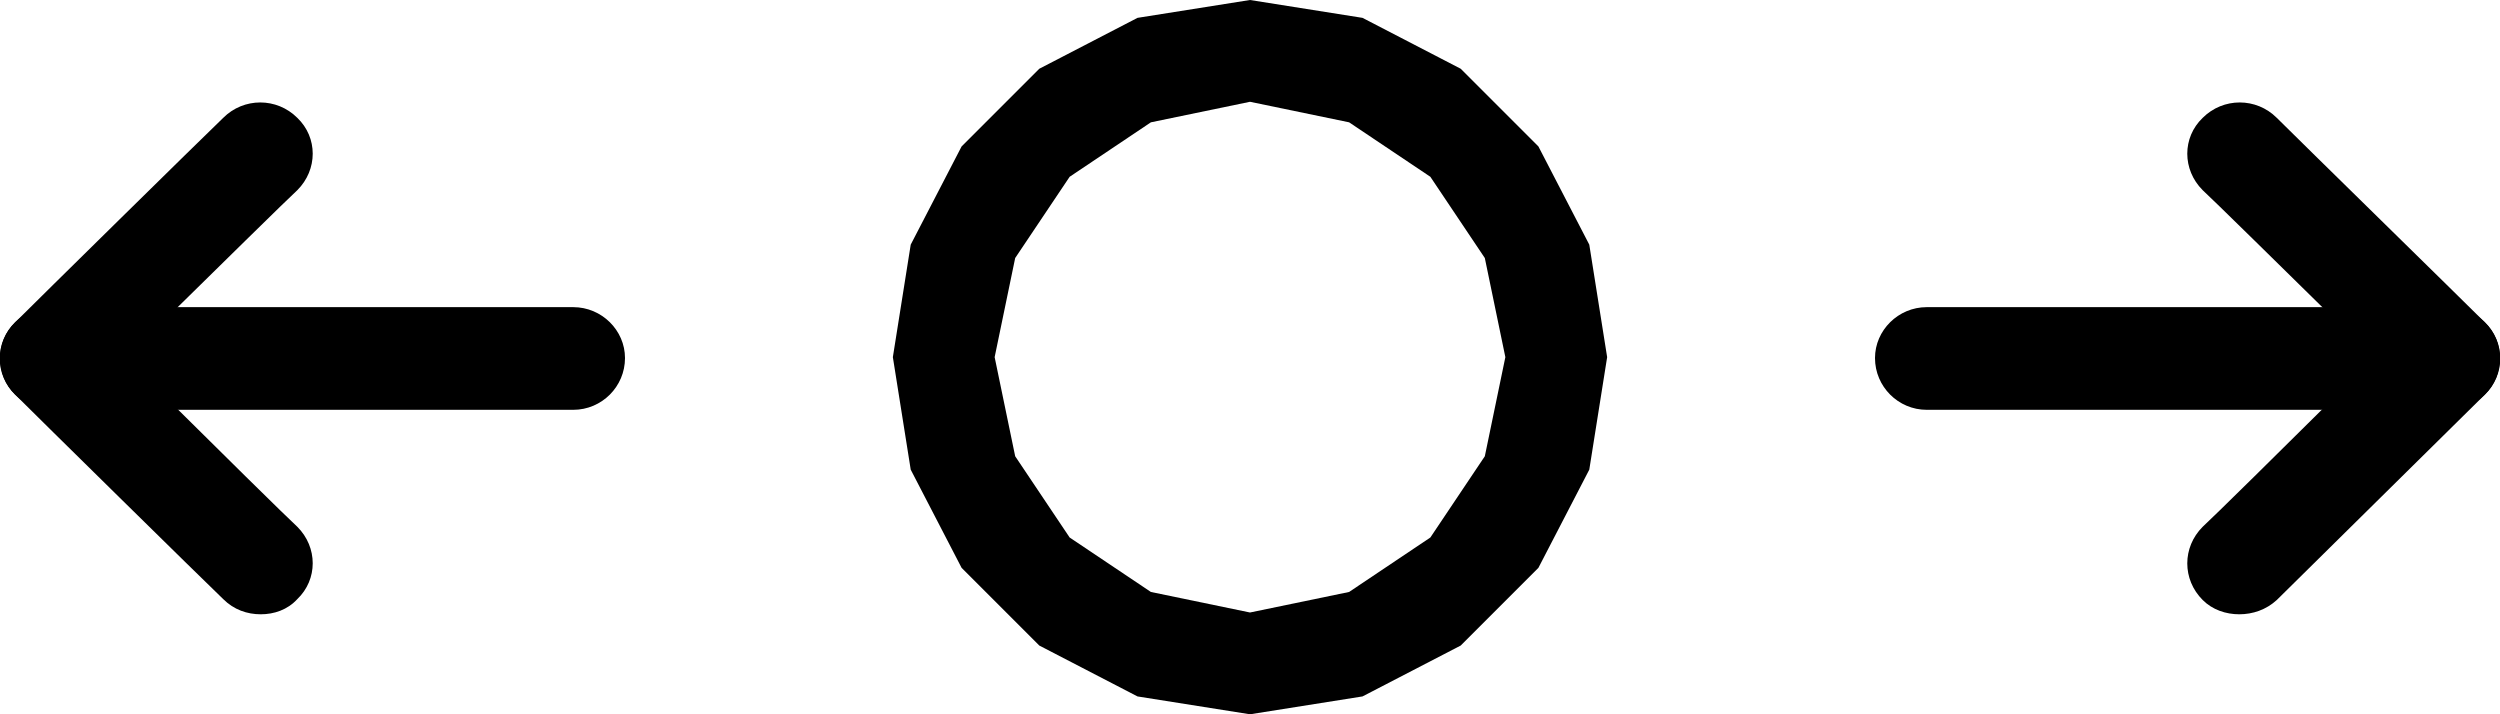 <?xml version="1.0" encoding="UTF-8" standalone="no"?>
<!DOCTYPE svg PUBLIC "-//W3C//DTD SVG 1.1//EN" "http://www.w3.org/Graphics/SVG/1.1/DTD/svg11.dtd">
<svg version="1.1" xmlns="http://www.w3.org/2000/svg" xmlns:xlink="http://www.w3.org/1999/xlink" preserveAspectRatio="xMidYMid meet" viewBox="0 0 28 8" width="28" height="8"><defs><path d="M24.67 6.72C24.44 6.49 24.44 6.13 24.67 5.9C24.8 5.78 25.44 5.15 26.59 4.01C25.44 2.88 24.8 2.25 24.67 2.13C24.44 1.9 24.44 1.54 24.67 1.32C24.9 1.09 25.27 1.09 25.5 1.32C25.73 1.55 27.6 3.38 27.83 3.61C28.06 3.83 28.06 4.2 27.83 4.42C27.6 4.65 25.73 6.49 25.5 6.72C25.38 6.83 25.23 6.88 25.08 6.88C24.93 6.88 24.78 6.83 24.67 6.72Z" id="a1zhURKFIS"></path><path d="M21.58 4.59C21.26 4.59 21 4.33 21 4.01C21 3.7 21.26 3.44 21.58 3.44C22.17 3.44 26.83 3.44 27.42 3.44C27.74 3.44 28 3.7 28 4.01C28 4.33 27.74 4.59 27.42 4.59C26.25 4.59 22.17 4.59 21.58 4.59Z" id="a8qWqTGyz"></path><path d="M16.36 0.77L17.23 1.64L17.8 2.74L18 4L17.8 5.26L17.23 6.36L16.36 7.23L15.26 7.8L14 8L12.74 7.8L11.64 7.23L10.77 6.36L10.2 5.26L10 4L10.2 2.74L10.77 1.64L11.64 0.77L12.74 0.2L14 0L15.26 0.2L16.36 0.77ZM11.98 1.98L11.37 2.89L11.14 4L11.37 5.11L11.98 6.02L12.89 6.63L14 6.86L15.11 6.63L16.02 6.02L16.63 5.11L16.86 4L16.63 2.89L16.02 1.98L15.11 1.37L14 1.14L12.89 1.37L11.98 1.98Z" id="m1pVUuZ4bg"></path><path d="M3.33 6.71C3.56 6.49 3.56 6.13 3.33 5.9C3.2 5.78 2.56 5.15 1.41 4.01C2.56 2.88 3.2 2.25 3.33 2.13C3.56 1.9 3.56 1.54 3.33 1.32C3.1 1.09 2.73 1.09 2.5 1.32C2.27 1.54 0.4 3.38 0.17 3.61C-0.06 3.83 -0.06 4.2 0.17 4.42C0.4 4.65 2.27 6.49 2.5 6.71C2.62 6.83 2.77 6.88 2.92 6.88C3.07 6.88 3.22 6.83 3.33 6.71Z" id="a16ygDIeaD"></path><path d="M6.42 4.59C6.74 4.59 7 4.33 7 4.01C7 3.7 6.74 3.44 6.42 3.44C5.83 3.44 1.17 3.44 0.58 3.44C0.26 3.44 0 3.7 0 4.01C0 4.33 0.26 4.59 0.58 4.59C1.75 4.59 5.83 4.59 6.42 4.59Z" id="a3puAV4KDi"></path></defs><g><g><g><use xlink:href="#a1zhURKFIS" opacity="1" fill="#000000" fill-opacity="1"></use><g><use xlink:href="#a1zhURKFIS" opacity="1" fill-opacity="0" stroke="#000000" stroke-width="1" stroke-opacity="0"></use></g></g><g><use xlink:href="#a8qWqTGyz" opacity="1" fill="#000000" fill-opacity="1"></use><g><use xlink:href="#a8qWqTGyz" opacity="1" fill-opacity="0" stroke="#000000" stroke-width="1" stroke-opacity="0"></use></g></g><g><use xlink:href="#m1pVUuZ4bg" opacity="1" fill="#000000" fill-opacity="1"></use><g><use xlink:href="#m1pVUuZ4bg" opacity="1" fill-opacity="0" stroke="#000000" stroke-width="1" stroke-opacity="0"></use></g></g><g><use xlink:href="#a16ygDIeaD" opacity="1" fill="#000000" fill-opacity="1"></use><g><use xlink:href="#a16ygDIeaD" opacity="1" fill-opacity="0" stroke="#000000" stroke-width="1" stroke-opacity="0"></use></g></g><g><use xlink:href="#a3puAV4KDi" opacity="1" fill="#000000" fill-opacity="1"></use><g><use xlink:href="#a3puAV4KDi" opacity="1" fill-opacity="0" stroke="#000000" stroke-width="1" stroke-opacity="0"></use></g></g></g></g></svg>